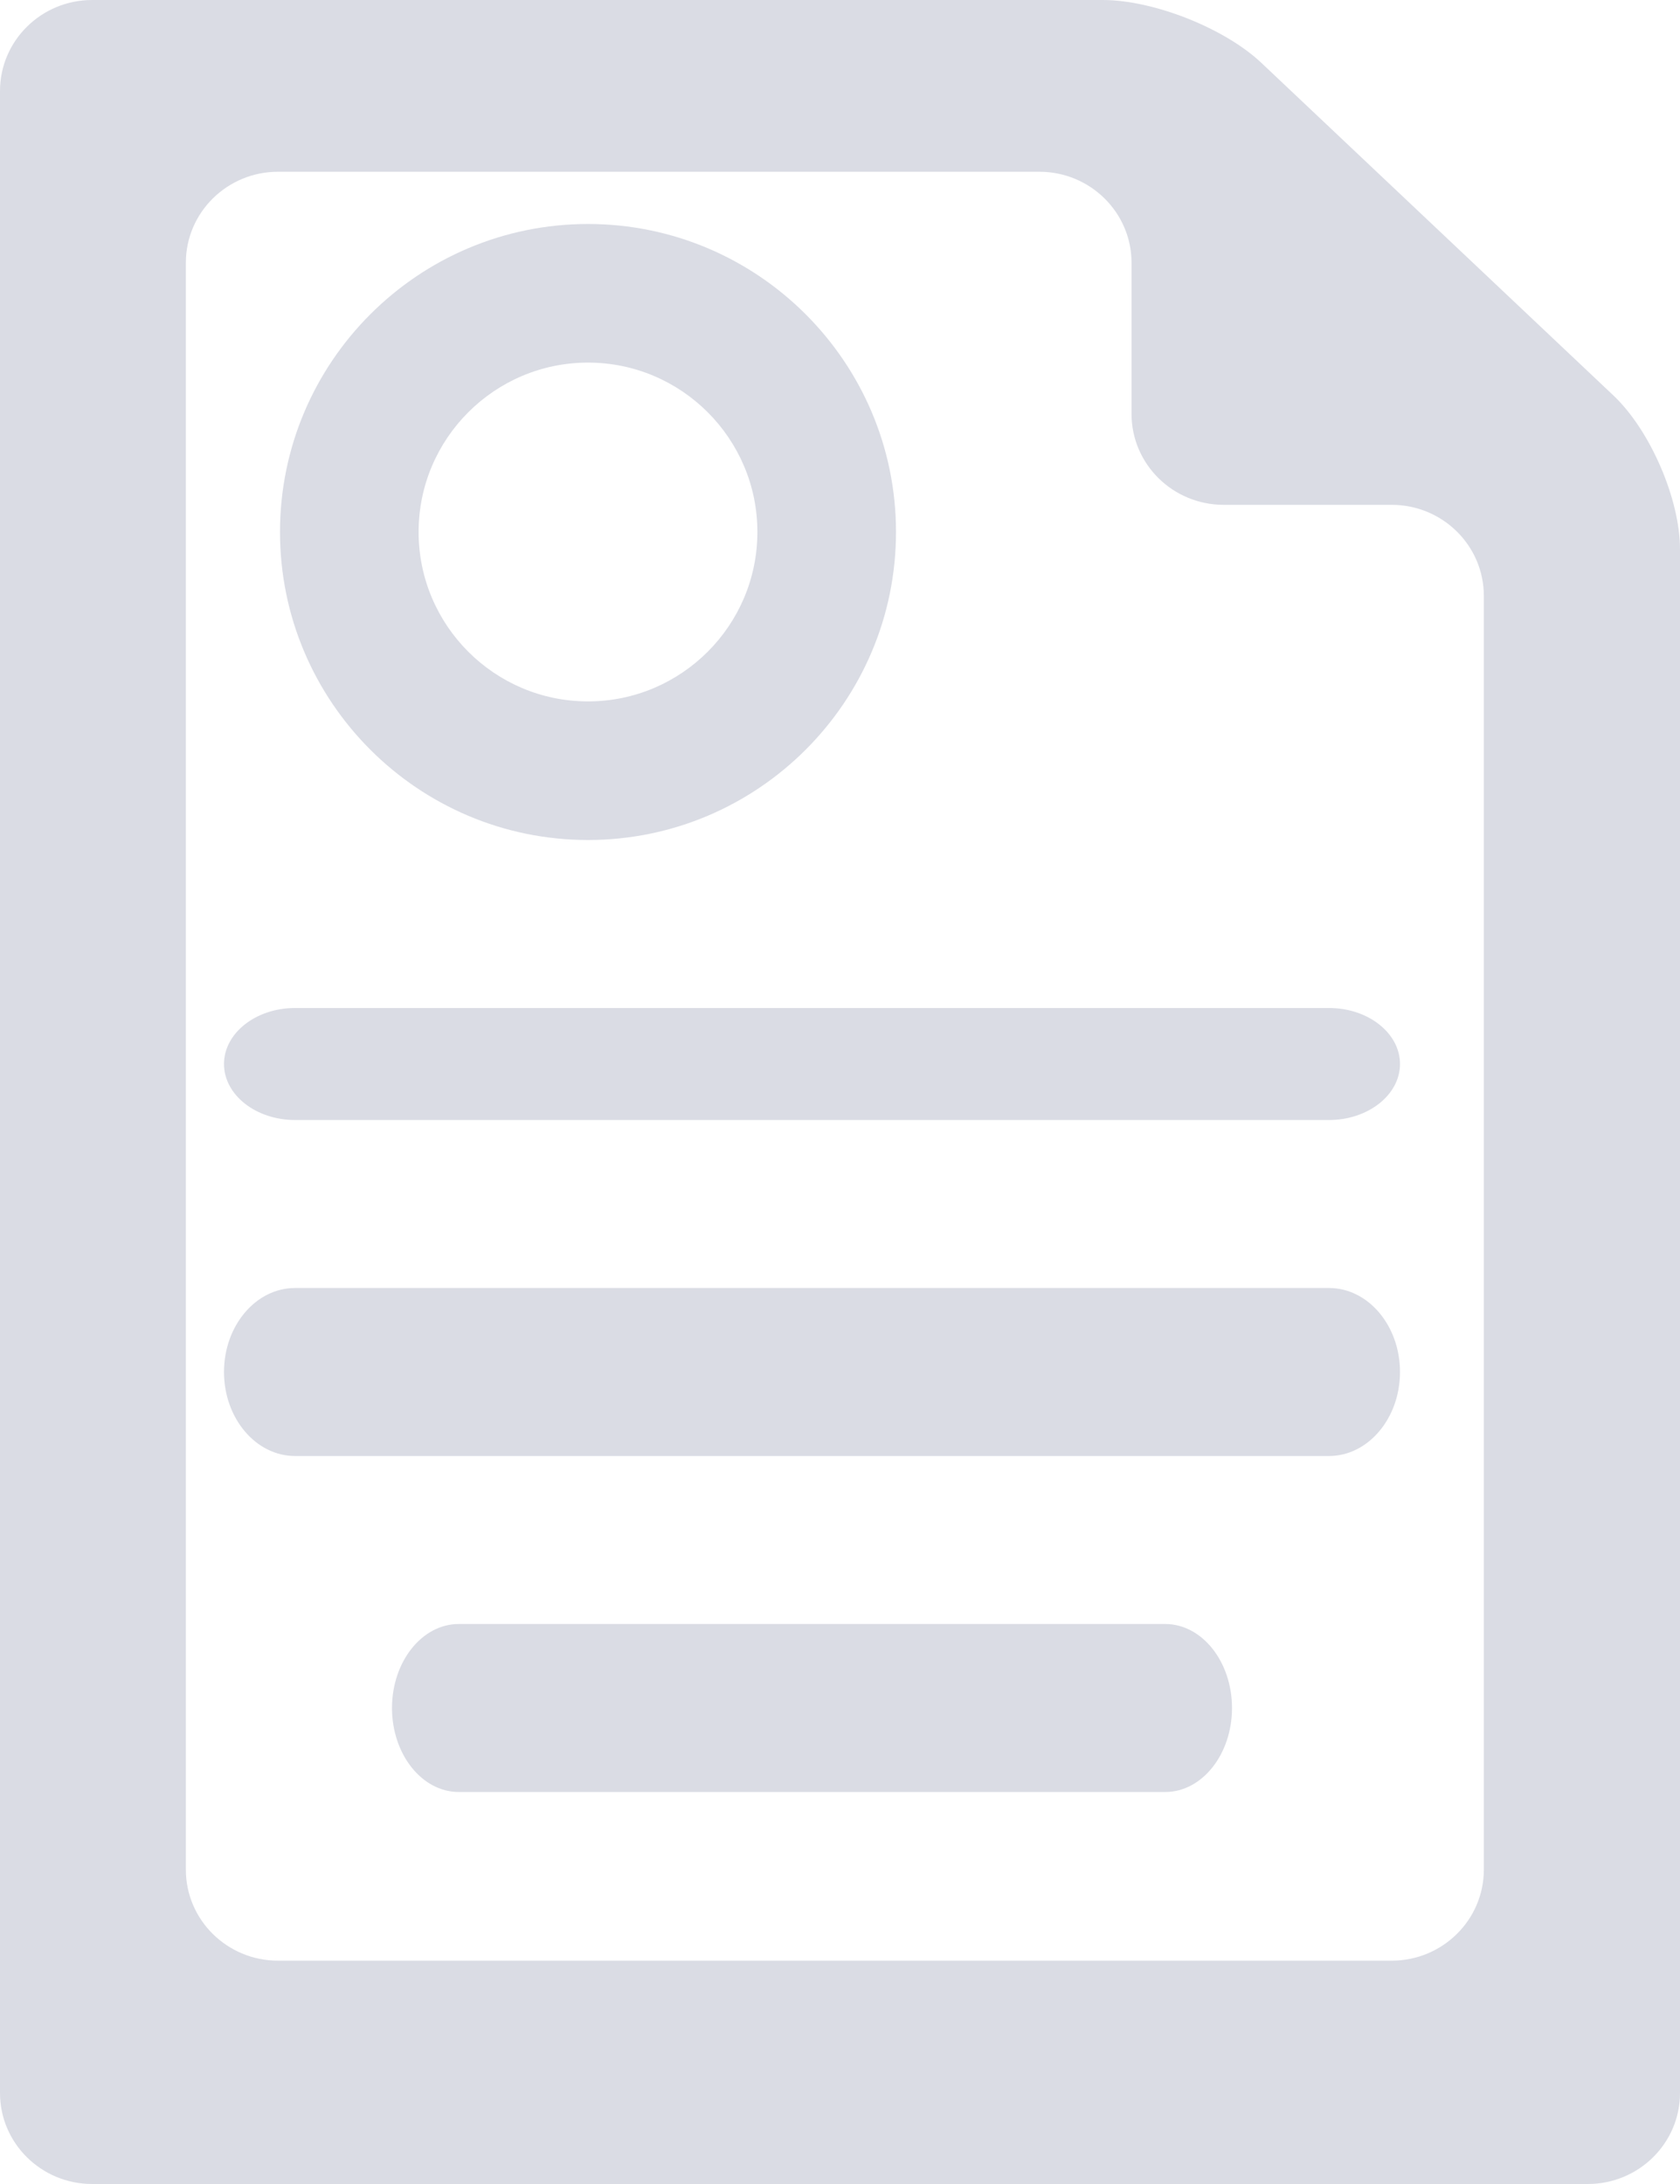 <svg width="30" height="39" viewBox="0 0 30 39" fill="none" xmlns="http://www.w3.org/2000/svg">
<path d="M28.811 7.062L22.525 1.123C21.869 0.503 20.599 0 19.691 0H1.646C0.737 0 0 0.728 0 1.625V37.375C0 38.272 0.737 39 1.646 39H28.354C29.263 39 30 38.272 30 37.375V9.811C30.001 8.914 29.468 7.683 28.811 7.062ZM26.497 33.387C26.497 34.284 25.759 35.012 24.851 35.012H4.965C4.056 35.012 3.319 34.284 3.319 33.387V4.692C3.319 3.795 4.056 3.067 4.965 3.067H18.56C19.468 3.067 20.206 3.795 20.206 4.692V7.391C20.206 8.288 20.943 9.015 21.852 9.015H24.852C25.76 9.015 26.497 9.743 26.497 10.64V33.387H26.497Z" fill="#DADCE4"/>
<path d="M5.268 20H23.732C24.431 20 25 19.551 25 19C25 18.449 24.431 18 23.732 18H5.268C4.569 18 4 18.449 4 19C4 19.551 4.568 20 5.268 20Z" fill="#DADCE4"/>
<path d="M23.732 23H5.268C4.569 23 4 23.673 4 24.5C4 25.327 4.569 26 5.268 26H23.732C24.431 26 25 25.327 25 24.5C25 23.673 24.432 23 23.732 23Z" fill="#DADCE4"/>
<path d="M20.807 29H8.192C7.535 29 7 29.673 7 30.5C7 31.327 7.535 32 8.192 32H20.808C21.466 32 22 31.327 22 30.5C22 29.673 21.465 29 20.807 29Z" fill="#DADCE4"/>
<path d="M10.5 15C13.533 15 16 12.533 16 9.5C16 6.467 13.533 4 10.5 4C7.467 4 5 6.467 5 9.5C5 12.533 7.467 15 10.5 15ZM10.5 6.475C12.168 6.475 13.525 7.832 13.525 9.5C13.525 11.168 12.168 12.525 10.5 12.525C8.832 12.525 7.475 11.168 7.475 9.5C7.475 7.832 8.832 6.475 10.5 6.475Z" fill="#DADCE4"/>
</svg>
